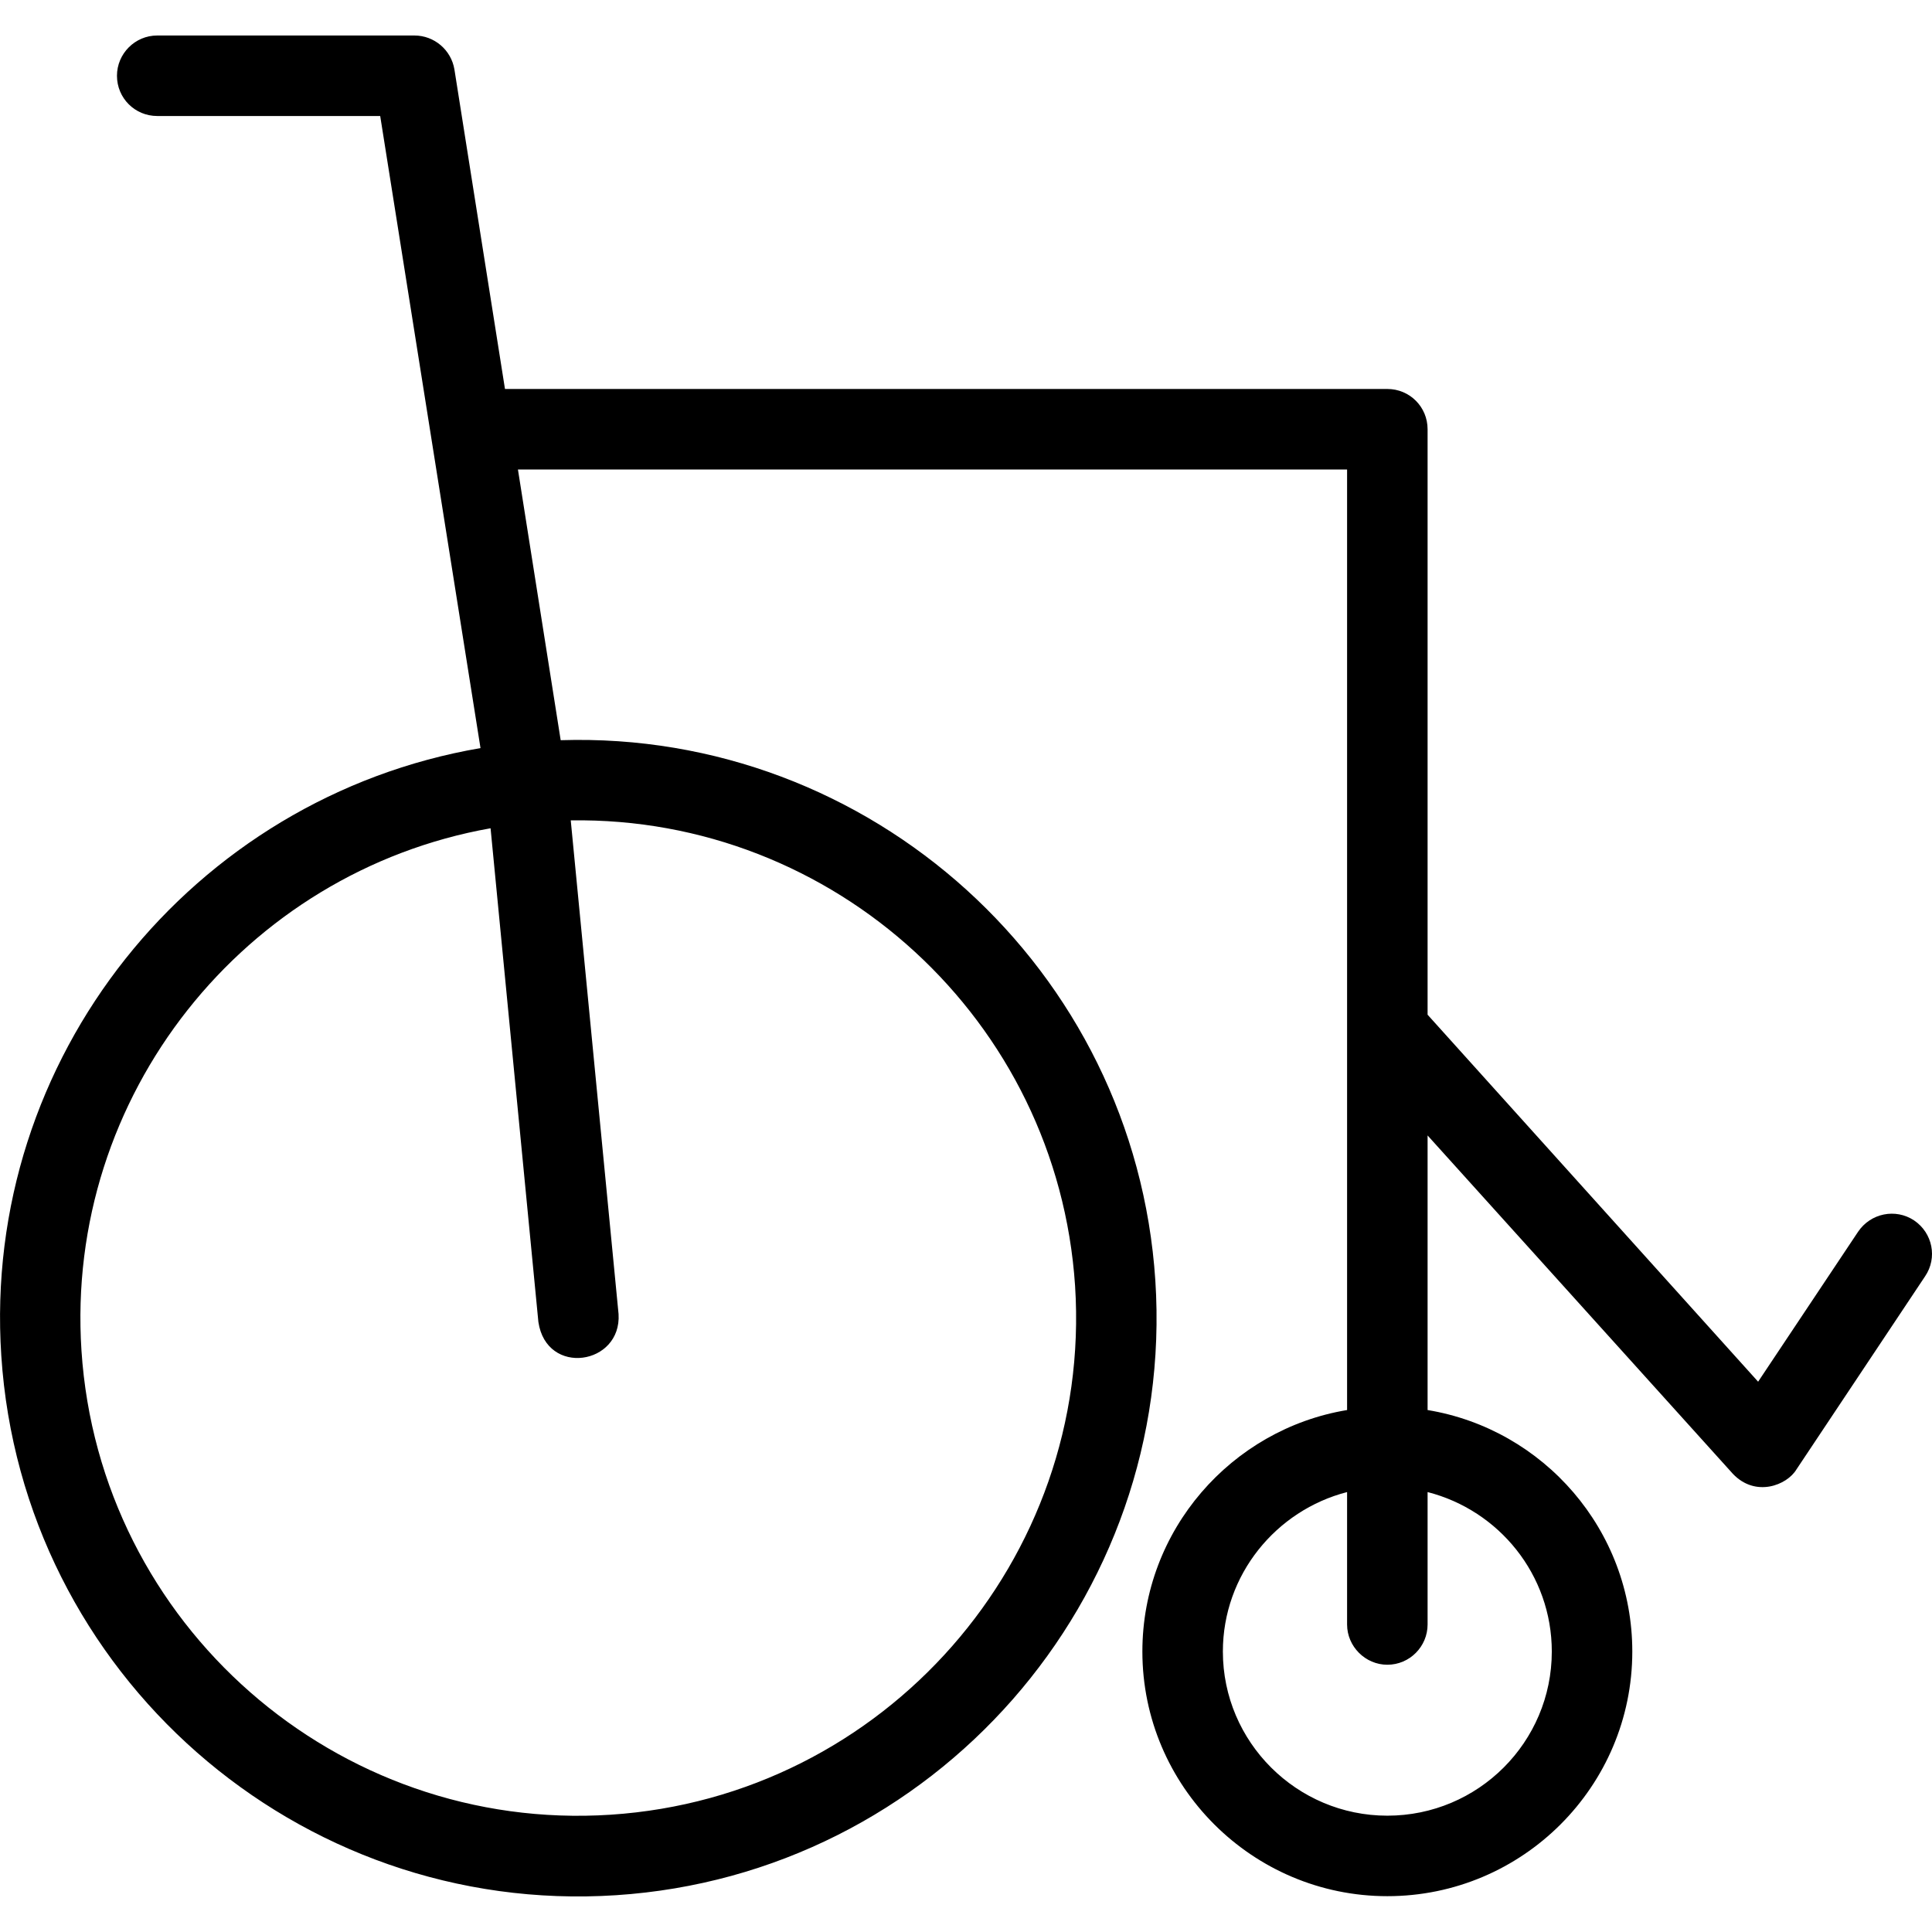 <svg xmlns="http://www.w3.org/2000/svg" width="32" height="32" viewBox="0 0 24 24">
    <path d="M 23.777 15.16 C 23.547 15.008 23.238 15.07 23.082 15.301 L 21.84 17.164 L 17.734 12.605 L 17.734 5.332 C 17.734 5.055 17.512 4.832 17.234 4.832 L 6.273 4.832 L 5.645 0.863 C 5.605 0.621 5.395 0.441 5.148 0.441 L 1.953 0.441 C 1.676 0.441 1.453 0.668 1.453 0.941 C 1.453 1.219 1.676 1.441 1.953 1.441 L 4.723 1.441 L 5.969 9.293 C 2.391 9.906 -0.227 13.141 0.016 16.84 C 0.273 20.793 3.699 23.801 7.652 23.543 C 11.605 23.285 14.609 19.859 14.352 15.906 C 14.098 12.035 10.812 9.074 6.965 9.195 L 6.434 5.832 L 16.734 5.832 L 16.734 17.516 C 15.297 17.754 14.191 19.008 14.191 20.516 C 14.191 22.191 15.559 23.555 17.234 23.555 C 18.914 23.555 20.277 22.191 20.277 20.516 C 20.277 19.008 19.176 17.754 17.734 17.516 L 17.734 14.105 L 21.527 18.309 C 21.809 18.605 22.199 18.449 22.316 18.254 L 23.914 15.855 C 24.07 15.625 24.008 15.316 23.777 15.16 Z M 13.355 15.973 C 13.574 19.371 10.988 22.32 7.586 22.543 C 4.184 22.766 1.234 20.18 1.012 16.777 C 0.805 13.605 3.039 10.832 6.094 10.289 L 6.688 16.422 C 6.789 17.102 7.723 16.957 7.684 16.324 L 7.09 10.191 C 10.359 10.141 13.137 12.672 13.355 15.973 Z M 19.277 20.516 C 19.277 21.641 18.363 22.555 17.234 22.555 C 16.109 22.555 15.191 21.641 15.191 20.516 C 15.191 19.562 15.852 18.762 16.734 18.535 L 16.734 20.18 C 16.734 20.453 16.961 20.68 17.234 20.68 C 17.512 20.68 17.734 20.453 17.734 20.18 L 17.734 18.535 C 18.621 18.762 19.277 19.562 19.277 20.516 Z M 19.277 20.516"/>
</svg>
